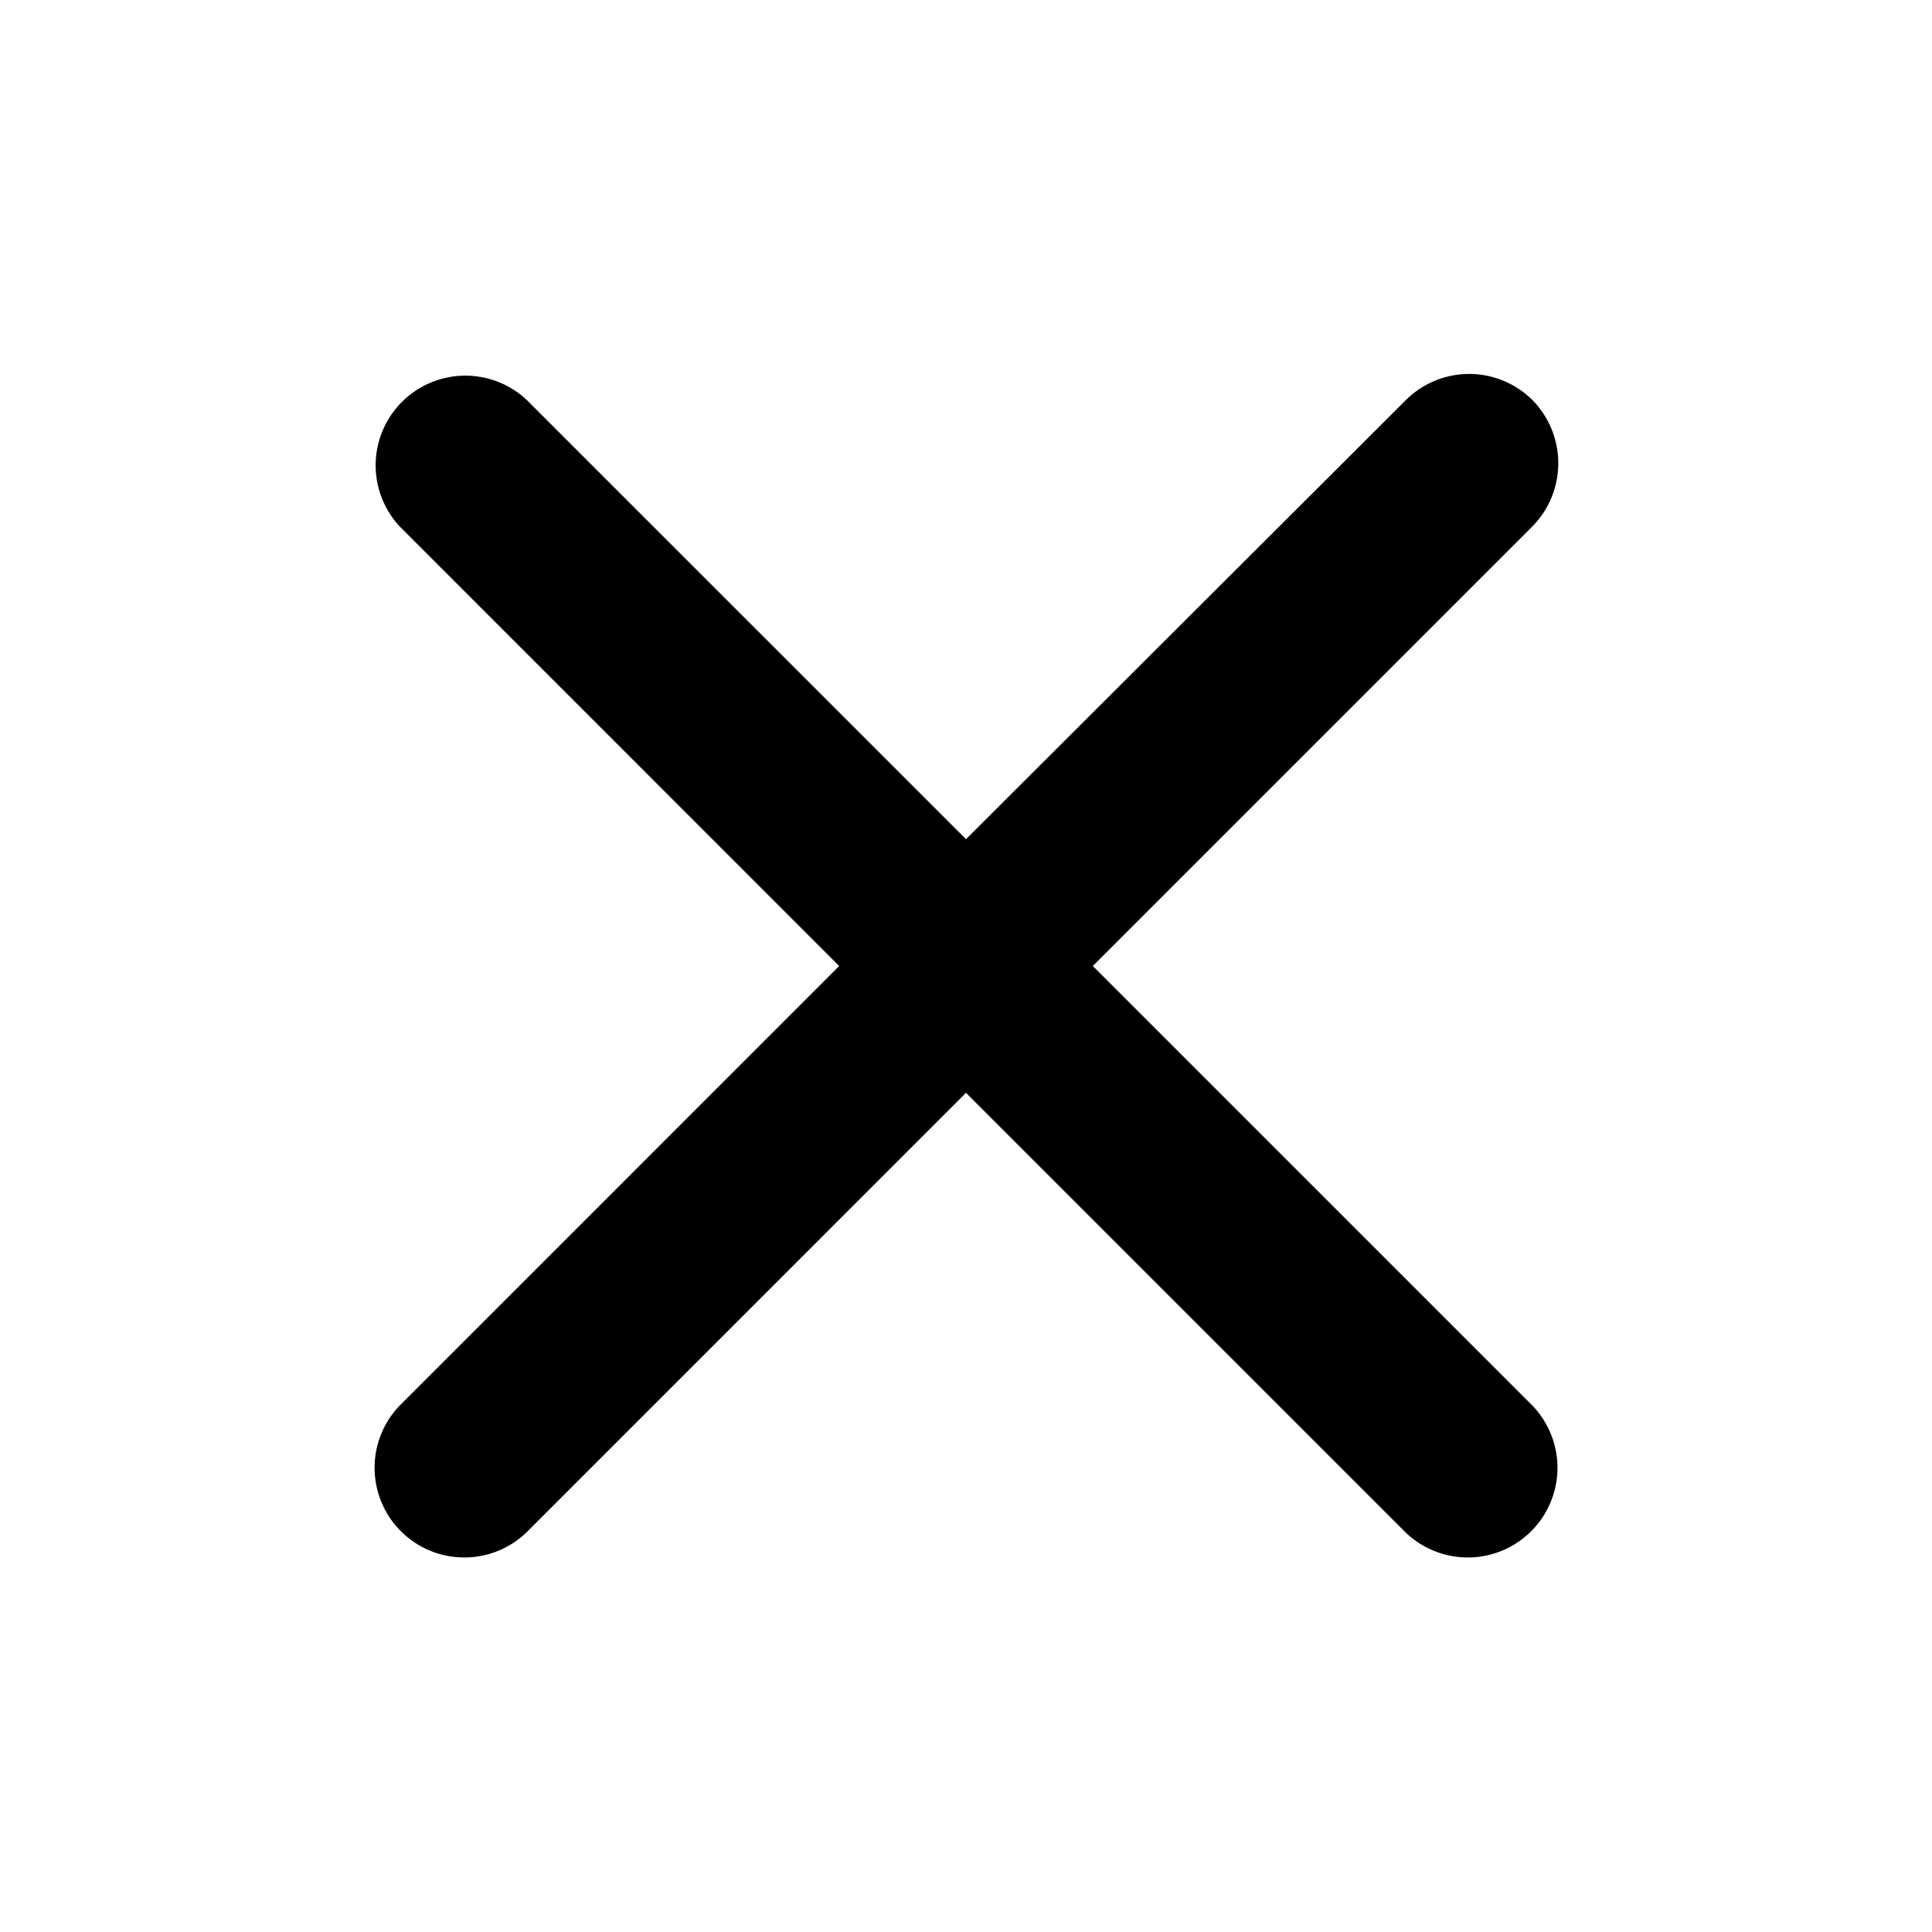<svg id="icon_sidebar_close_28px" xmlns="http://www.w3.org/2000/svg" width="28" height="28" viewBox="0 0 28 28">
  <path id="패스_131" data-name="패스 131" d="M0,0H28V28H0Z" fill="none"/>
  <path id="패스_132" data-name="패스 132" d="M22.211,5.8a1.3,1.3,0,0,0-1.838,0L14,12.162,7.626,5.789A1.3,1.3,0,0,0,5.789,7.626L12.162,14,5.789,20.374a1.3,1.3,0,0,0,1.838,1.838L14,15.838l6.374,6.374a1.3,1.3,0,0,0,1.838-1.838L15.838,14l6.374-6.374A1.306,1.306,0,0,0,22.211,5.8Z"/>
</svg>

